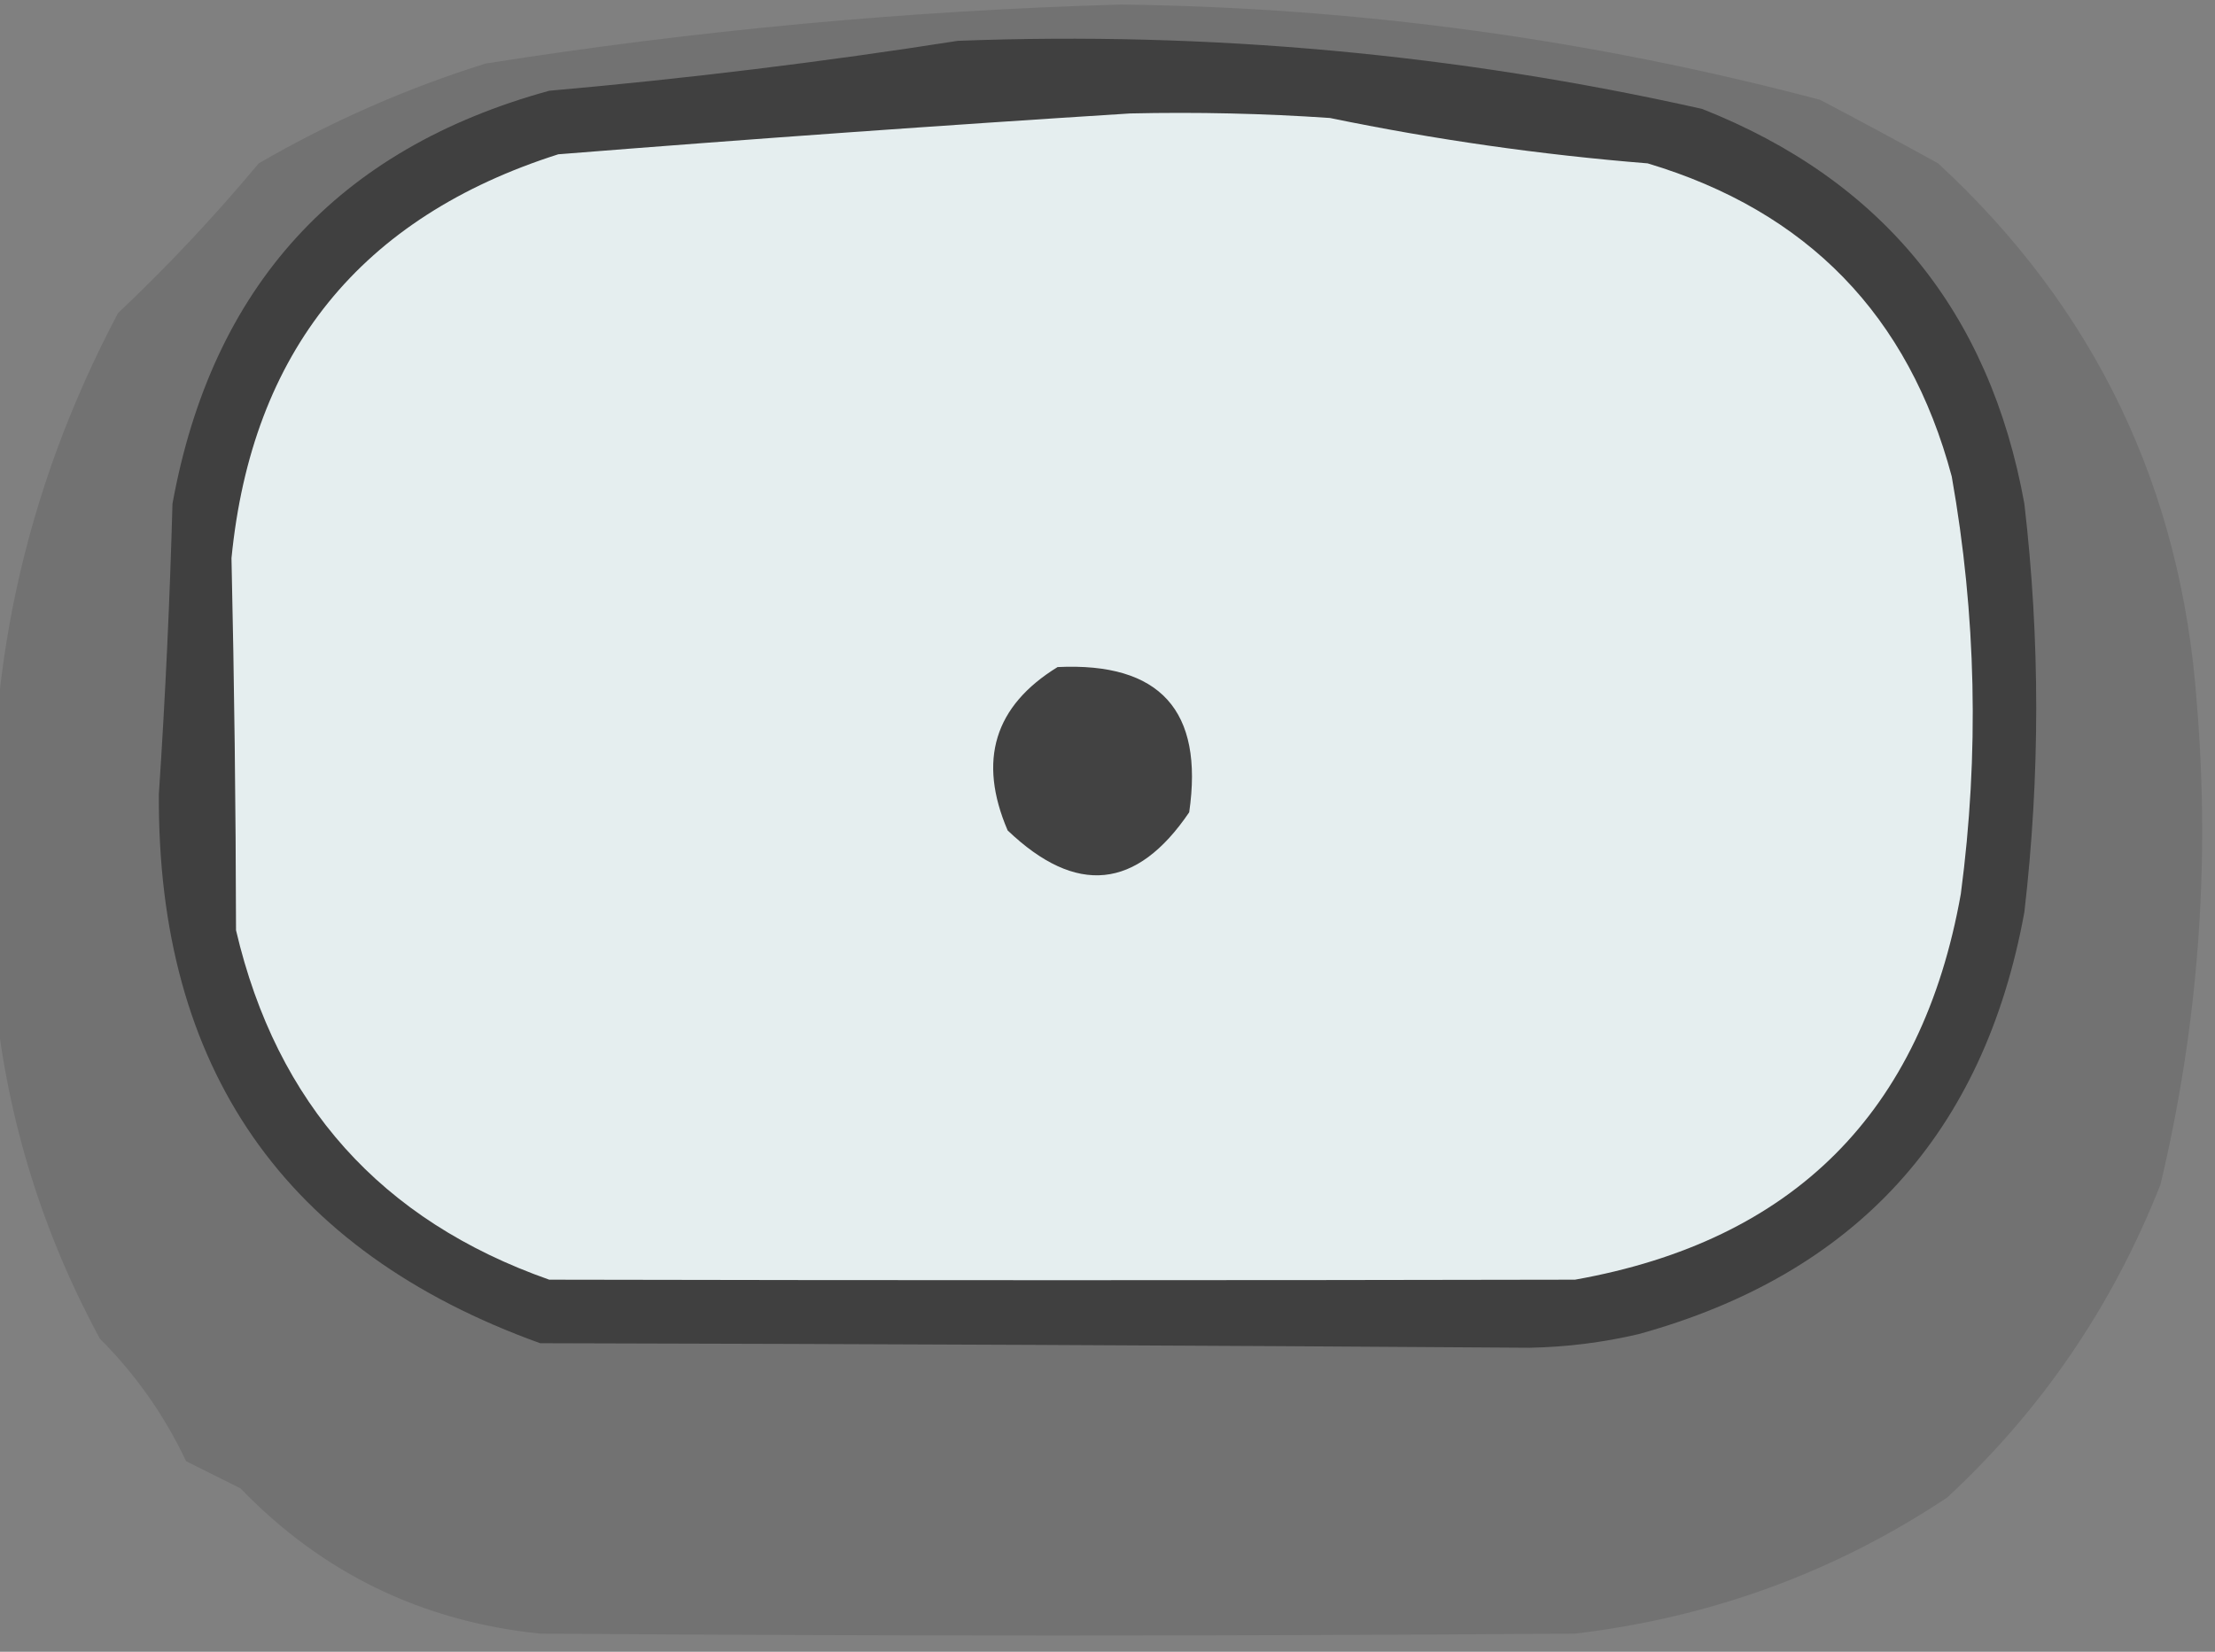 <?xml version="1.0" encoding="UTF-8"?>
<!DOCTYPE svg PUBLIC "-//W3C//DTD SVG 1.1//EN" "http://www.w3.org/Graphics/SVG/1.1/DTD/svg11.dtd">
<svg xmlns="http://www.w3.org/2000/svg" version="1.1" width="244px" height="182px" style="shape-rendering:geometricPrecision; text-rendering:geometricPrecision; image-rendering:optimizeQuality; fill-rule:evenodd; clip-rule:evenodd" xmlns:xlink="http://www.w3.org/1999/xlink">
<rect width="100%" height="100%" fill="#808080" stroke="none"/>
<g><path style="opacity:0.106" fill="#000000" d="M -0.5,110.5 C -0.5,106.167 -0.5,101.833 -0.5,97.5C -1.964,75.264 2.536,54.264 13,34.5C 18.514,29.286 23.681,23.786 28.5,18C 36.431,13.398 44.764,9.731 53.5,7C 76.662,3.338 99.996,1.171 123.5,0.5C 149.627,0.827 175.293,4.327 200.5,11C 204.785,13.252 209.118,15.585 213.5,18C 230.807,33.985 240.307,53.818 242,77.5C 243.482,95.39 242.149,113.057 238,130.5C 232.752,143.84 224.919,155.34 214.5,165C 202.158,173.223 188.492,178.223 173.5,180C 135.515,180.277 97.515,180.277 59.5,180C 46.498,178.665 35.498,173.331 26.5,164C 24.5,163 22.5,162 20.5,161C 18.111,155.946 14.945,151.446 11,147.5C 4.715,135.886 0.881,123.553 -0.5,110.5 Z"/></g>
<g><path style="opacity:0.991" fill="#404040" d="M 105.5,4.5 C 133.172,3.445 160.505,5.945 187.5,12C 207.332,19.844 219.165,34.344 223,55.5C 224.742,70.49 224.742,85.49 223,100.5C 218.552,124.902 204.386,140.402 180.5,147C 176.555,147.925 172.555,148.425 168.5,148.5C 132.176,148.248 95.843,148.082 59.5,148C 31.322,137.845 17.322,117.679 17.5,87.5C 18.209,76.845 18.709,66.179 19,55.5C 23.358,31.571 37.192,16.404 60.5,10C 75.704,8.658 90.704,6.825 105.5,4.5 Z"/></g>
<g><path style="opacity:1" fill="#e5eeef" d="M 124.5,12.5 C 131.841,12.334 139.174,12.5 146.5,13C 158.058,15.384 169.725,17.051 181.5,18C 199.099,23.265 210.265,34.765 215,52.5C 217.706,67.759 218.04,83.093 216,98.5C 211.724,122.555 197.557,136.722 173.5,141C 135.85,141.077 98.183,141.077 60.5,141C 41.987,134.486 30.487,121.652 26,102.5C 25.974,88.815 25.807,75.149 25.5,61.5C 27.734,38.766 39.734,23.932 61.5,17C 82.639,15.316 103.639,13.816 124.5,12.5 Z"/></g>
<g><path style="opacity:1" fill="#424242" d="M 116.5,73.5 C 127.791,72.958 132.624,78.292 131,89.5C 125.213,98.039 118.546,98.706 111,91.5C 107.697,83.789 109.53,77.789 116.5,73.5 Z"/></g>
</svg>
